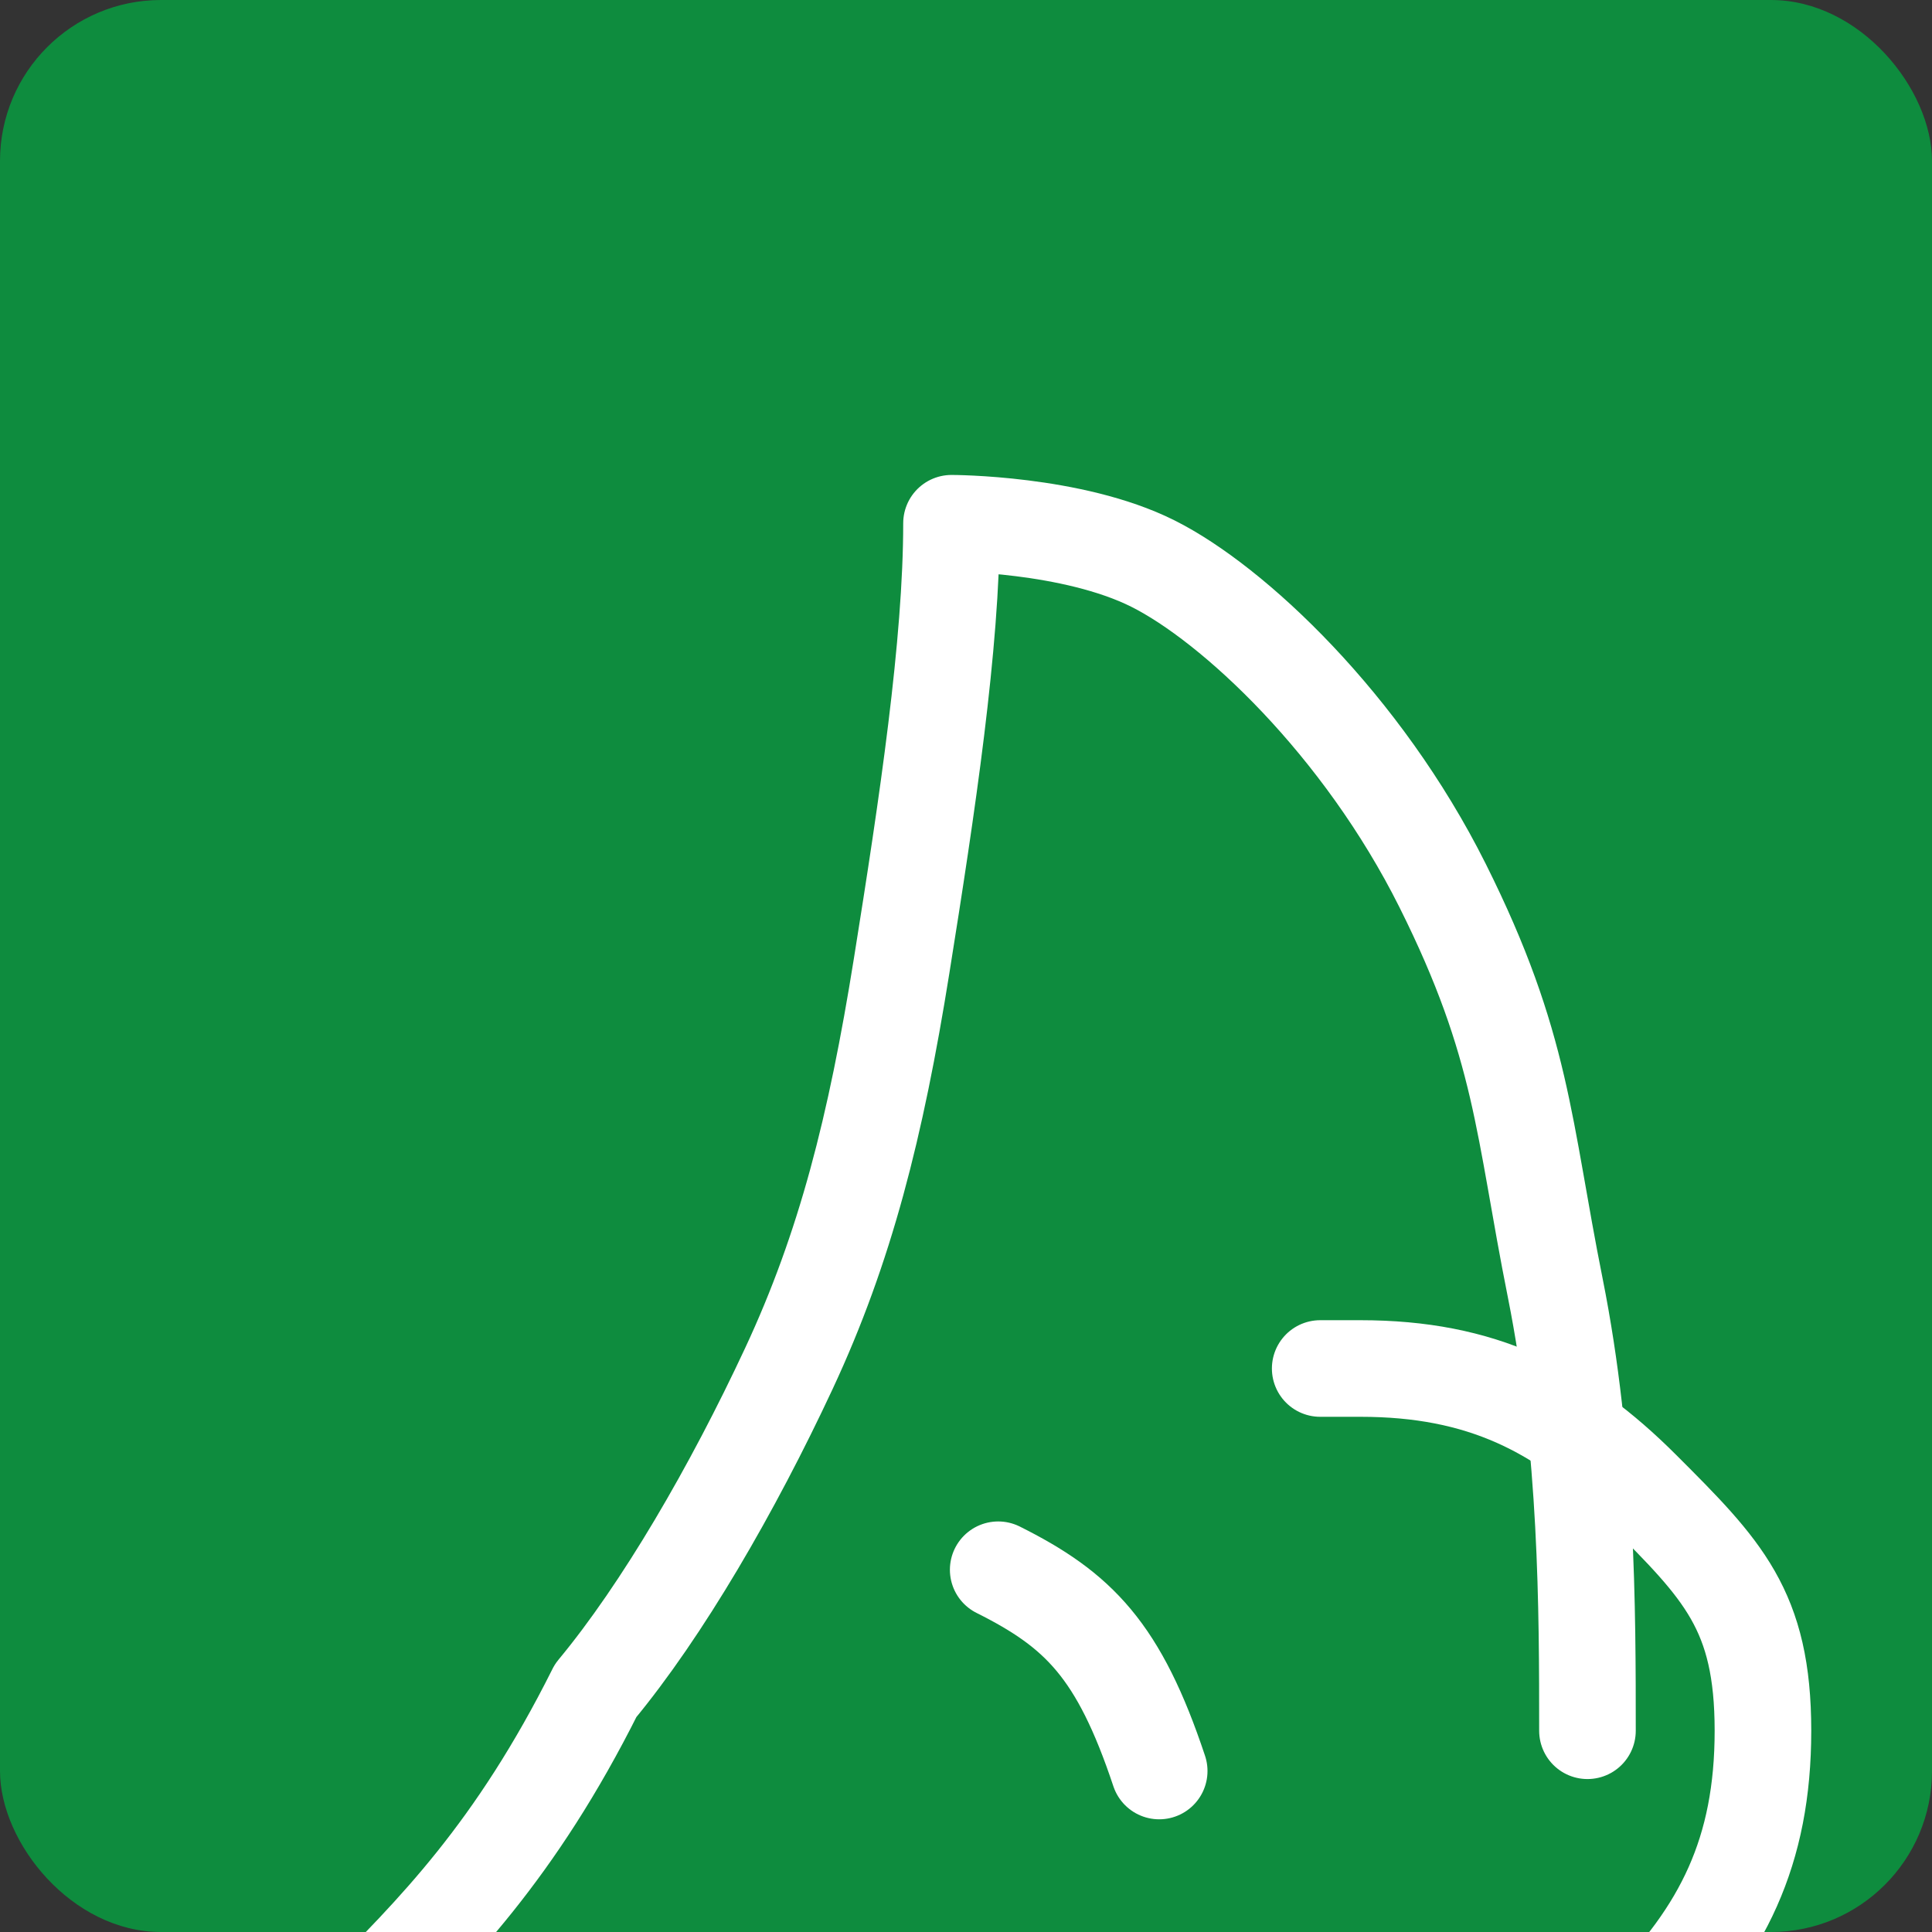 
<svg width="120" height="120" viewBox="0 0 120 120" fill="none" xmlns="http://www.w3.org/2000/svg">
  <rect x="0" y="0" width="120" height="120" fill="#333333" stroke="none"/>
  <rect width="120" height="120" rx="10" fill="#0e8c3e"/>
  <path d="M10 60C15 55 20 50 25 40C29.15 35 33.5 27.5 37 20C40.5 12.5 42.4 5 44 -5C45.6 -15 47.1 -25 47.1 -32.5C47.1 -32.5 54.6 -32.5 59.6 -30S72.6 -20 77.6 -10 82.6 5 84.6 15C86.6 25 86.6 35 86.6 42.5" stroke="white" stroke-width="6" stroke-linecap="round" stroke-linejoin="round" transform="translate(12, 65)"/>
  <path d="M60 45C57.5 37.5 55 35 50 32.5" stroke="white" stroke-width="6" stroke-linecap="round" stroke-linejoin="round" transform="translate(12, 65)"/>
  <path d="M90 60C95 55 97.5 50 97.5 42.5S95 32.5 90 27.5 80 20 72.5 20H70" stroke="white" stroke-width="6" stroke-linecap="round" stroke-linejoin="round" transform="translate(12, 65)"/>
</svg>
